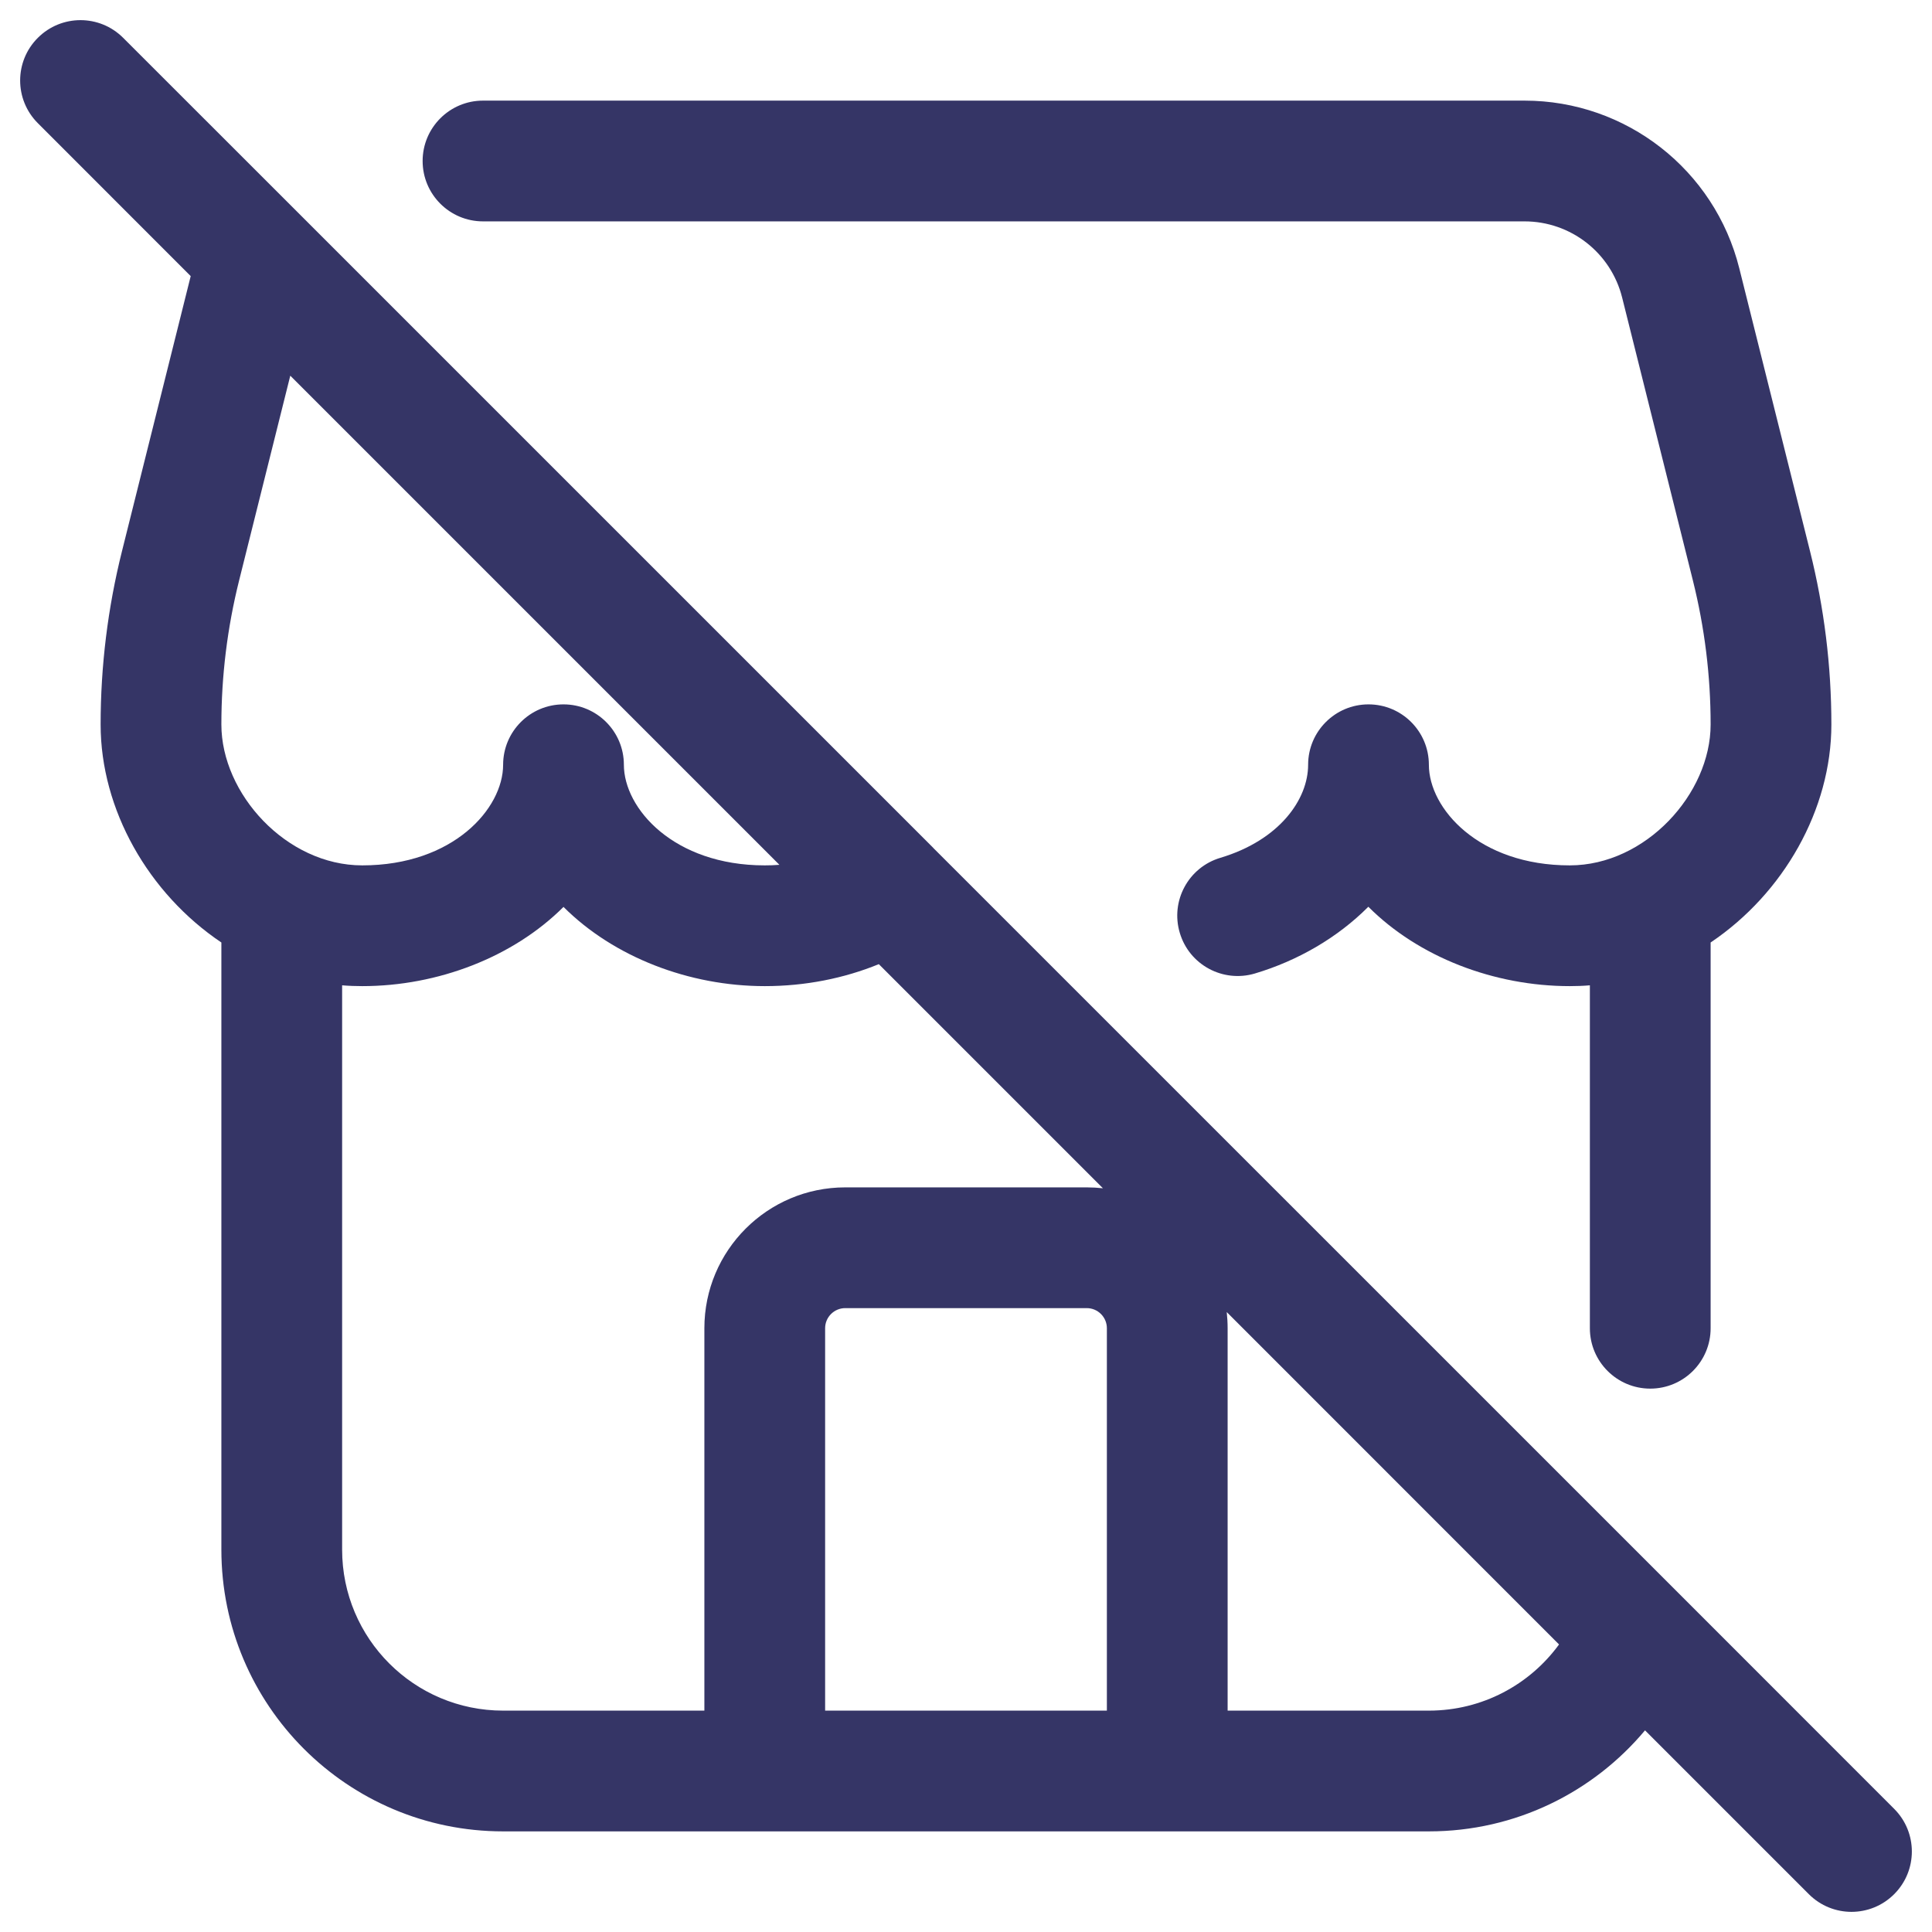 <svg width="24" height="24" viewBox="0 0 24 24" fill="none" xmlns="http://www.w3.org/2000/svg">
<g clip-path="url(#clip0_9001_289389)">
<path fill-rule="evenodd" clip-rule="evenodd" d="M1.53 0.47C1.237 0.177 0.763 0.177 0.47 0.47C0.177 0.763 0.177 1.237 0.47 1.53L2.369 3.43L1.515 6.848C1.339 7.552 1.25 8.275 1.25 9C1.25 10.055 1.842 11.098 2.75 11.708V19.25C2.75 21.183 4.317 22.75 6.25 22.75H9.493L9.5 22.75L9.507 22.75H14.492L14.5 22.75L14.508 22.75H17.75C18.829 22.75 19.793 22.262 20.435 21.495L22.47 23.53C22.763 23.823 23.237 23.823 23.53 23.53C23.823 23.237 23.823 22.763 23.53 22.47L20.837 19.776C20.829 19.768 20.821 19.76 20.813 19.752L11.602 10.542C11.595 10.534 11.588 10.527 11.581 10.52L3.762 2.701C3.754 2.693 3.746 2.685 3.738 2.677L1.53 0.47ZM3.606 4.667L2.97 7.212C2.824 7.797 2.75 8.397 2.75 9C2.75 9.861 3.558 10.75 4.5 10.75C5.631 10.75 6.25 10.043 6.25 9.5C6.25 9.086 6.586 8.75 7 8.75C7.414 8.75 7.75 9.086 7.75 9.5C7.75 10.043 8.369 10.75 9.5 10.75C9.562 10.75 9.623 10.748 9.682 10.743L3.606 4.667ZM10.917 11.977C10.484 12.154 10.002 12.25 9.5 12.25C8.561 12.25 7.625 11.89 7 11.266C6.375 11.89 5.439 12.25 4.5 12.25C4.416 12.25 4.332 12.247 4.25 12.24V19.25C4.25 20.355 5.145 21.25 6.25 21.25H8.75V16.5C8.75 15.534 9.534 14.75 10.5 14.75H13.5C13.568 14.75 13.635 14.754 13.701 14.761L10.917 11.977ZM15.239 16.299C15.246 16.365 15.25 16.432 15.25 16.5V21.25H17.75C18.414 21.25 19.003 20.927 19.367 20.428L15.239 16.299ZM13.75 21.25H10.25V16.5C10.25 16.362 10.362 16.25 10.5 16.25H13.5C13.638 16.25 13.75 16.362 13.75 16.5V21.25Z" fill="#353566"/>
<path d="M6 1.25C5.586 1.25 5.25 1.586 5.25 2C5.25 2.414 5.586 2.75 6 2.75H18.938C19.512 2.75 20.012 3.14 20.151 3.697L21.03 7.212C21.176 7.797 21.25 8.397 21.25 9C21.25 9.861 20.442 10.75 19.5 10.75C18.369 10.75 17.75 10.043 17.75 9.5C17.75 9.086 17.414 8.75 17 8.75C16.586 8.75 16.25 9.086 16.25 9.5C16.25 9.929 15.896 10.436 15.16 10.656C14.763 10.774 14.537 11.192 14.656 11.589C14.774 11.986 15.192 12.211 15.589 12.093C16.119 11.935 16.615 11.649 16.998 11.264C17.622 11.889 18.559 12.25 19.5 12.25C19.584 12.25 19.668 12.247 19.75 12.24V16.5C19.75 16.914 20.086 17.25 20.5 17.25C20.914 17.25 21.25 16.914 21.25 16.5V11.708C22.157 11.098 22.75 10.055 22.75 9C22.75 8.275 22.661 7.552 22.485 6.848L21.606 3.333C21.3 2.109 20.2 1.25 18.938 1.25H6Z" fill="#353566"/>
</g>
<defs>
<clipPath id="clip0_9001_289389">
<rect width="24" height="24" fill="white"/>
</clipPath>
</defs>
</svg>
